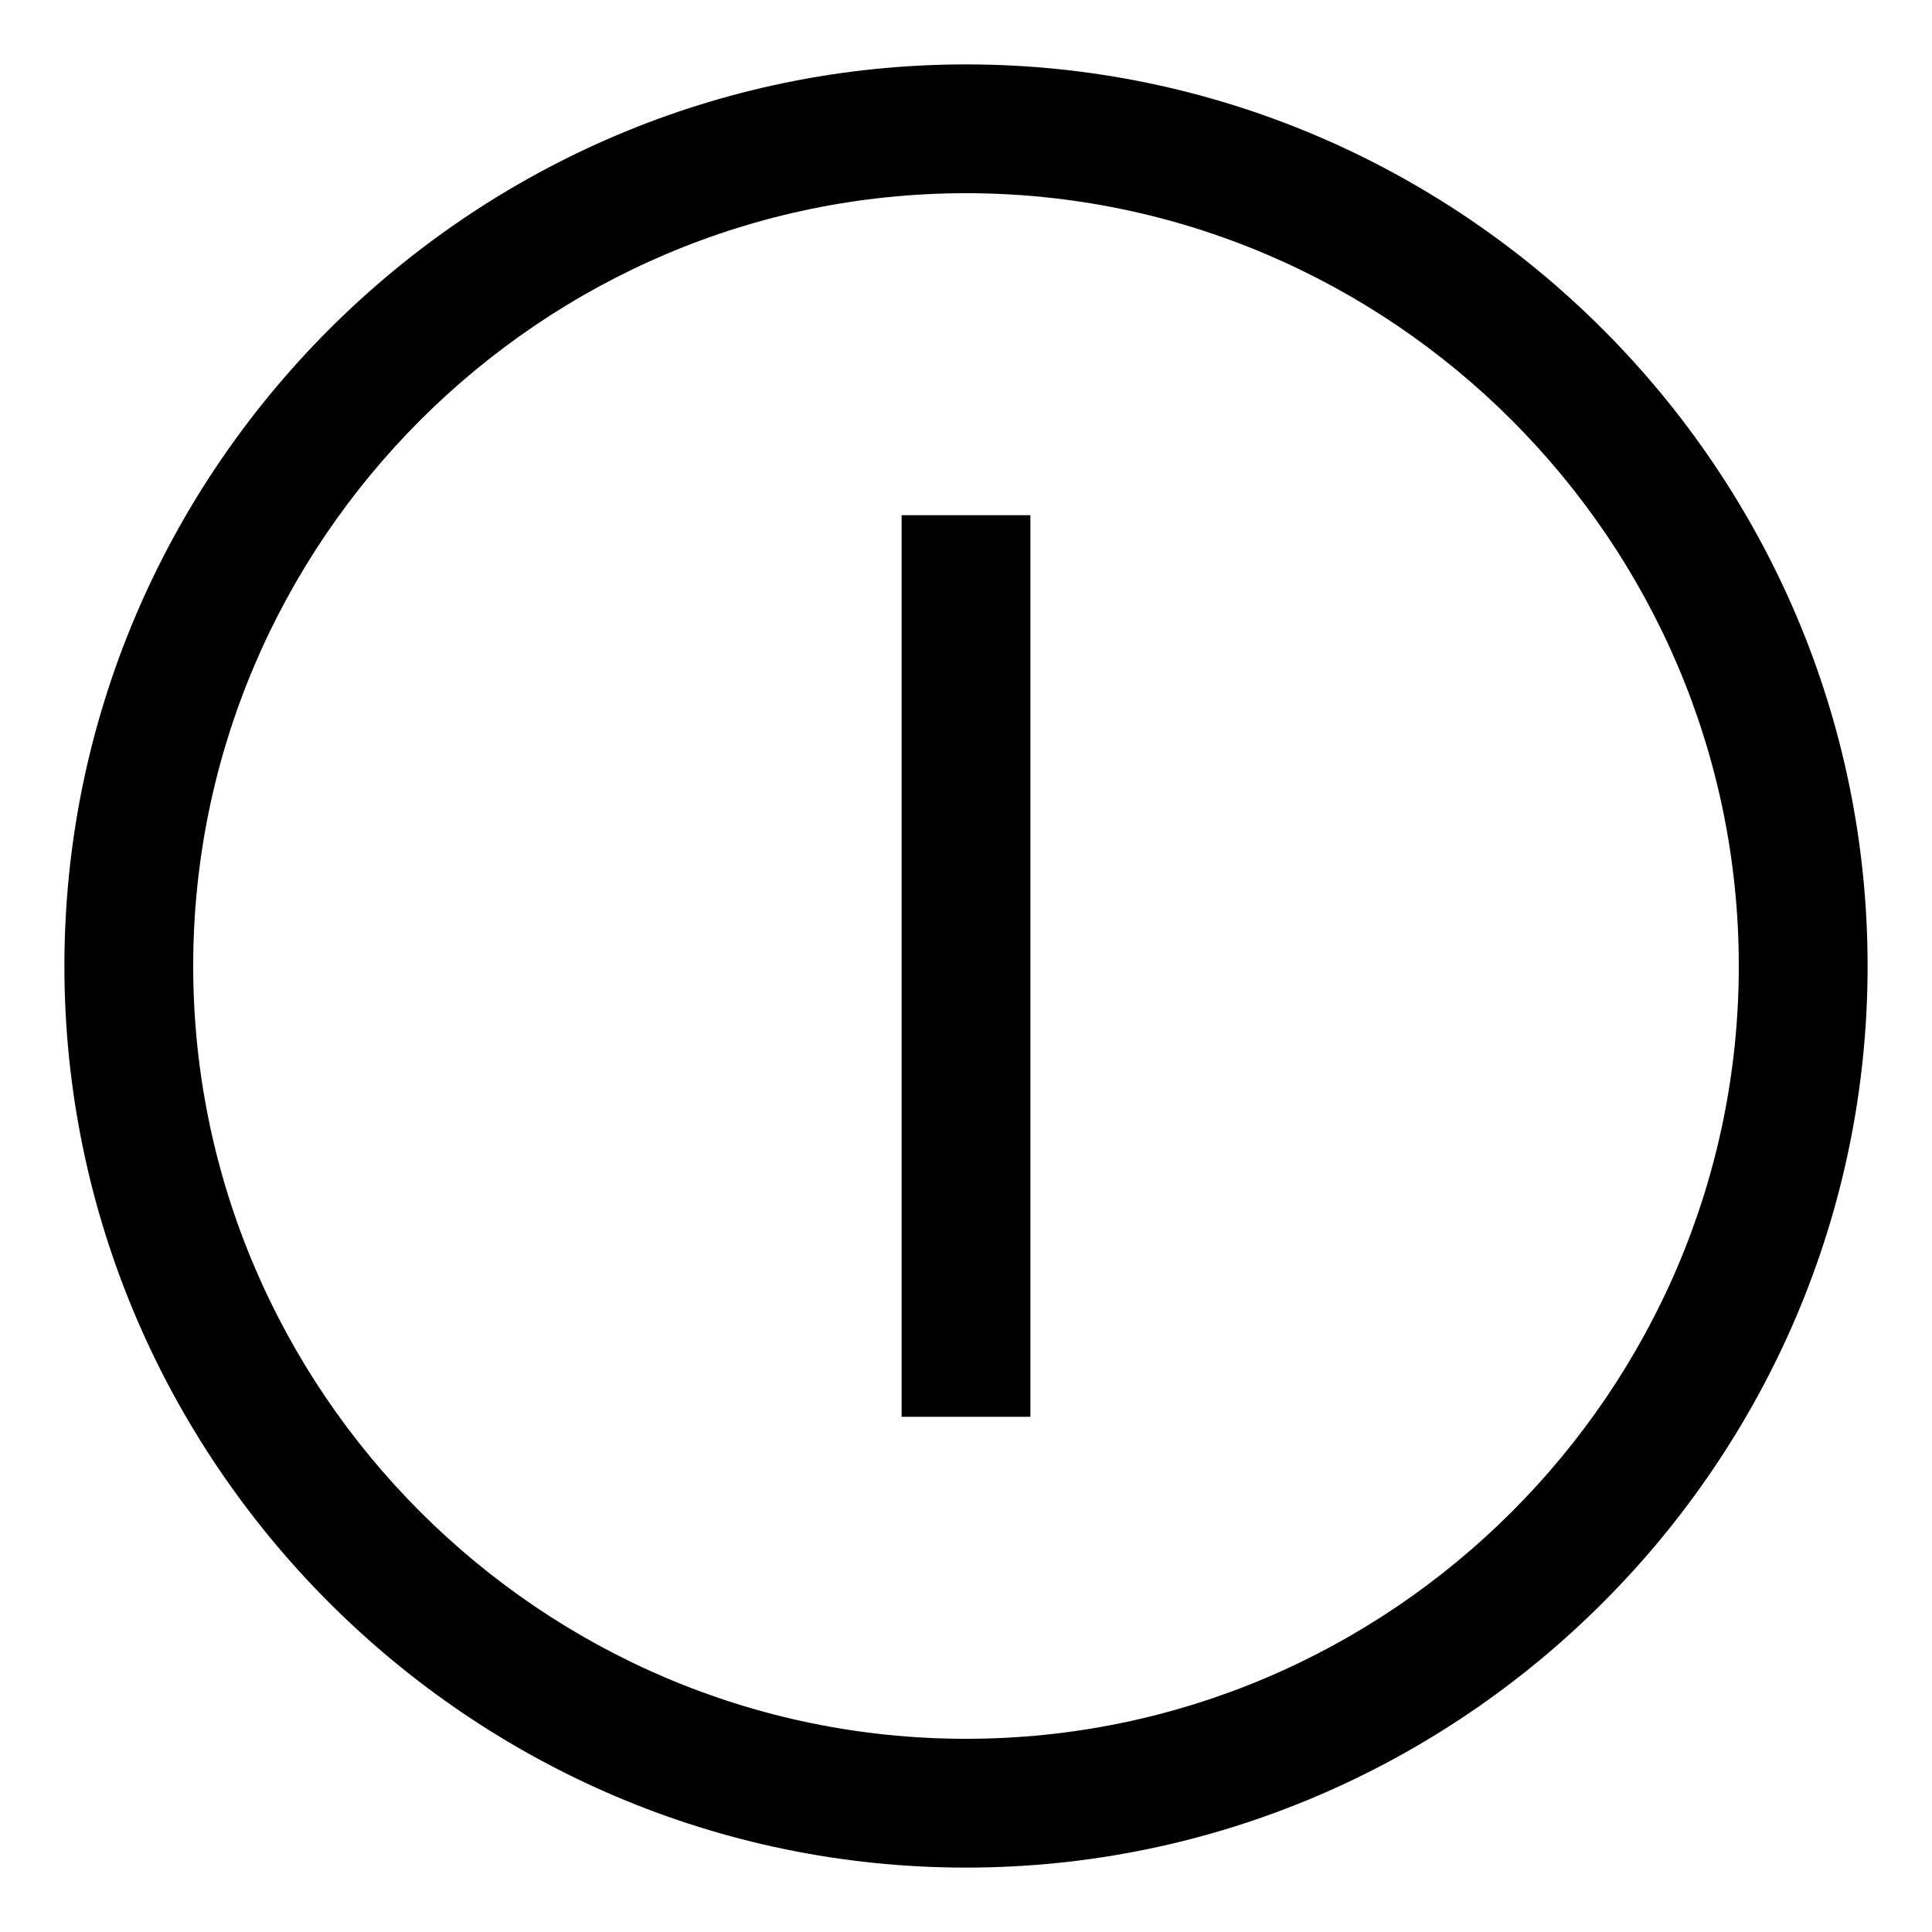 <svg xmlns="http://www.w3.org/2000/svg" height="30" viewBox="-9 11 30 30"><path d="M5 19h2v14H5z"/><path d="M-6 26c0-6.6 5.4-12 12-12s12 5.4 12 12-5.4 12-12 12-12-5.4-12-12m-2 0c0 7.7 6.3 14 14 14s14-6.3 14-14-6.3-14-14-14-14 6.3-14 14z"/></svg>